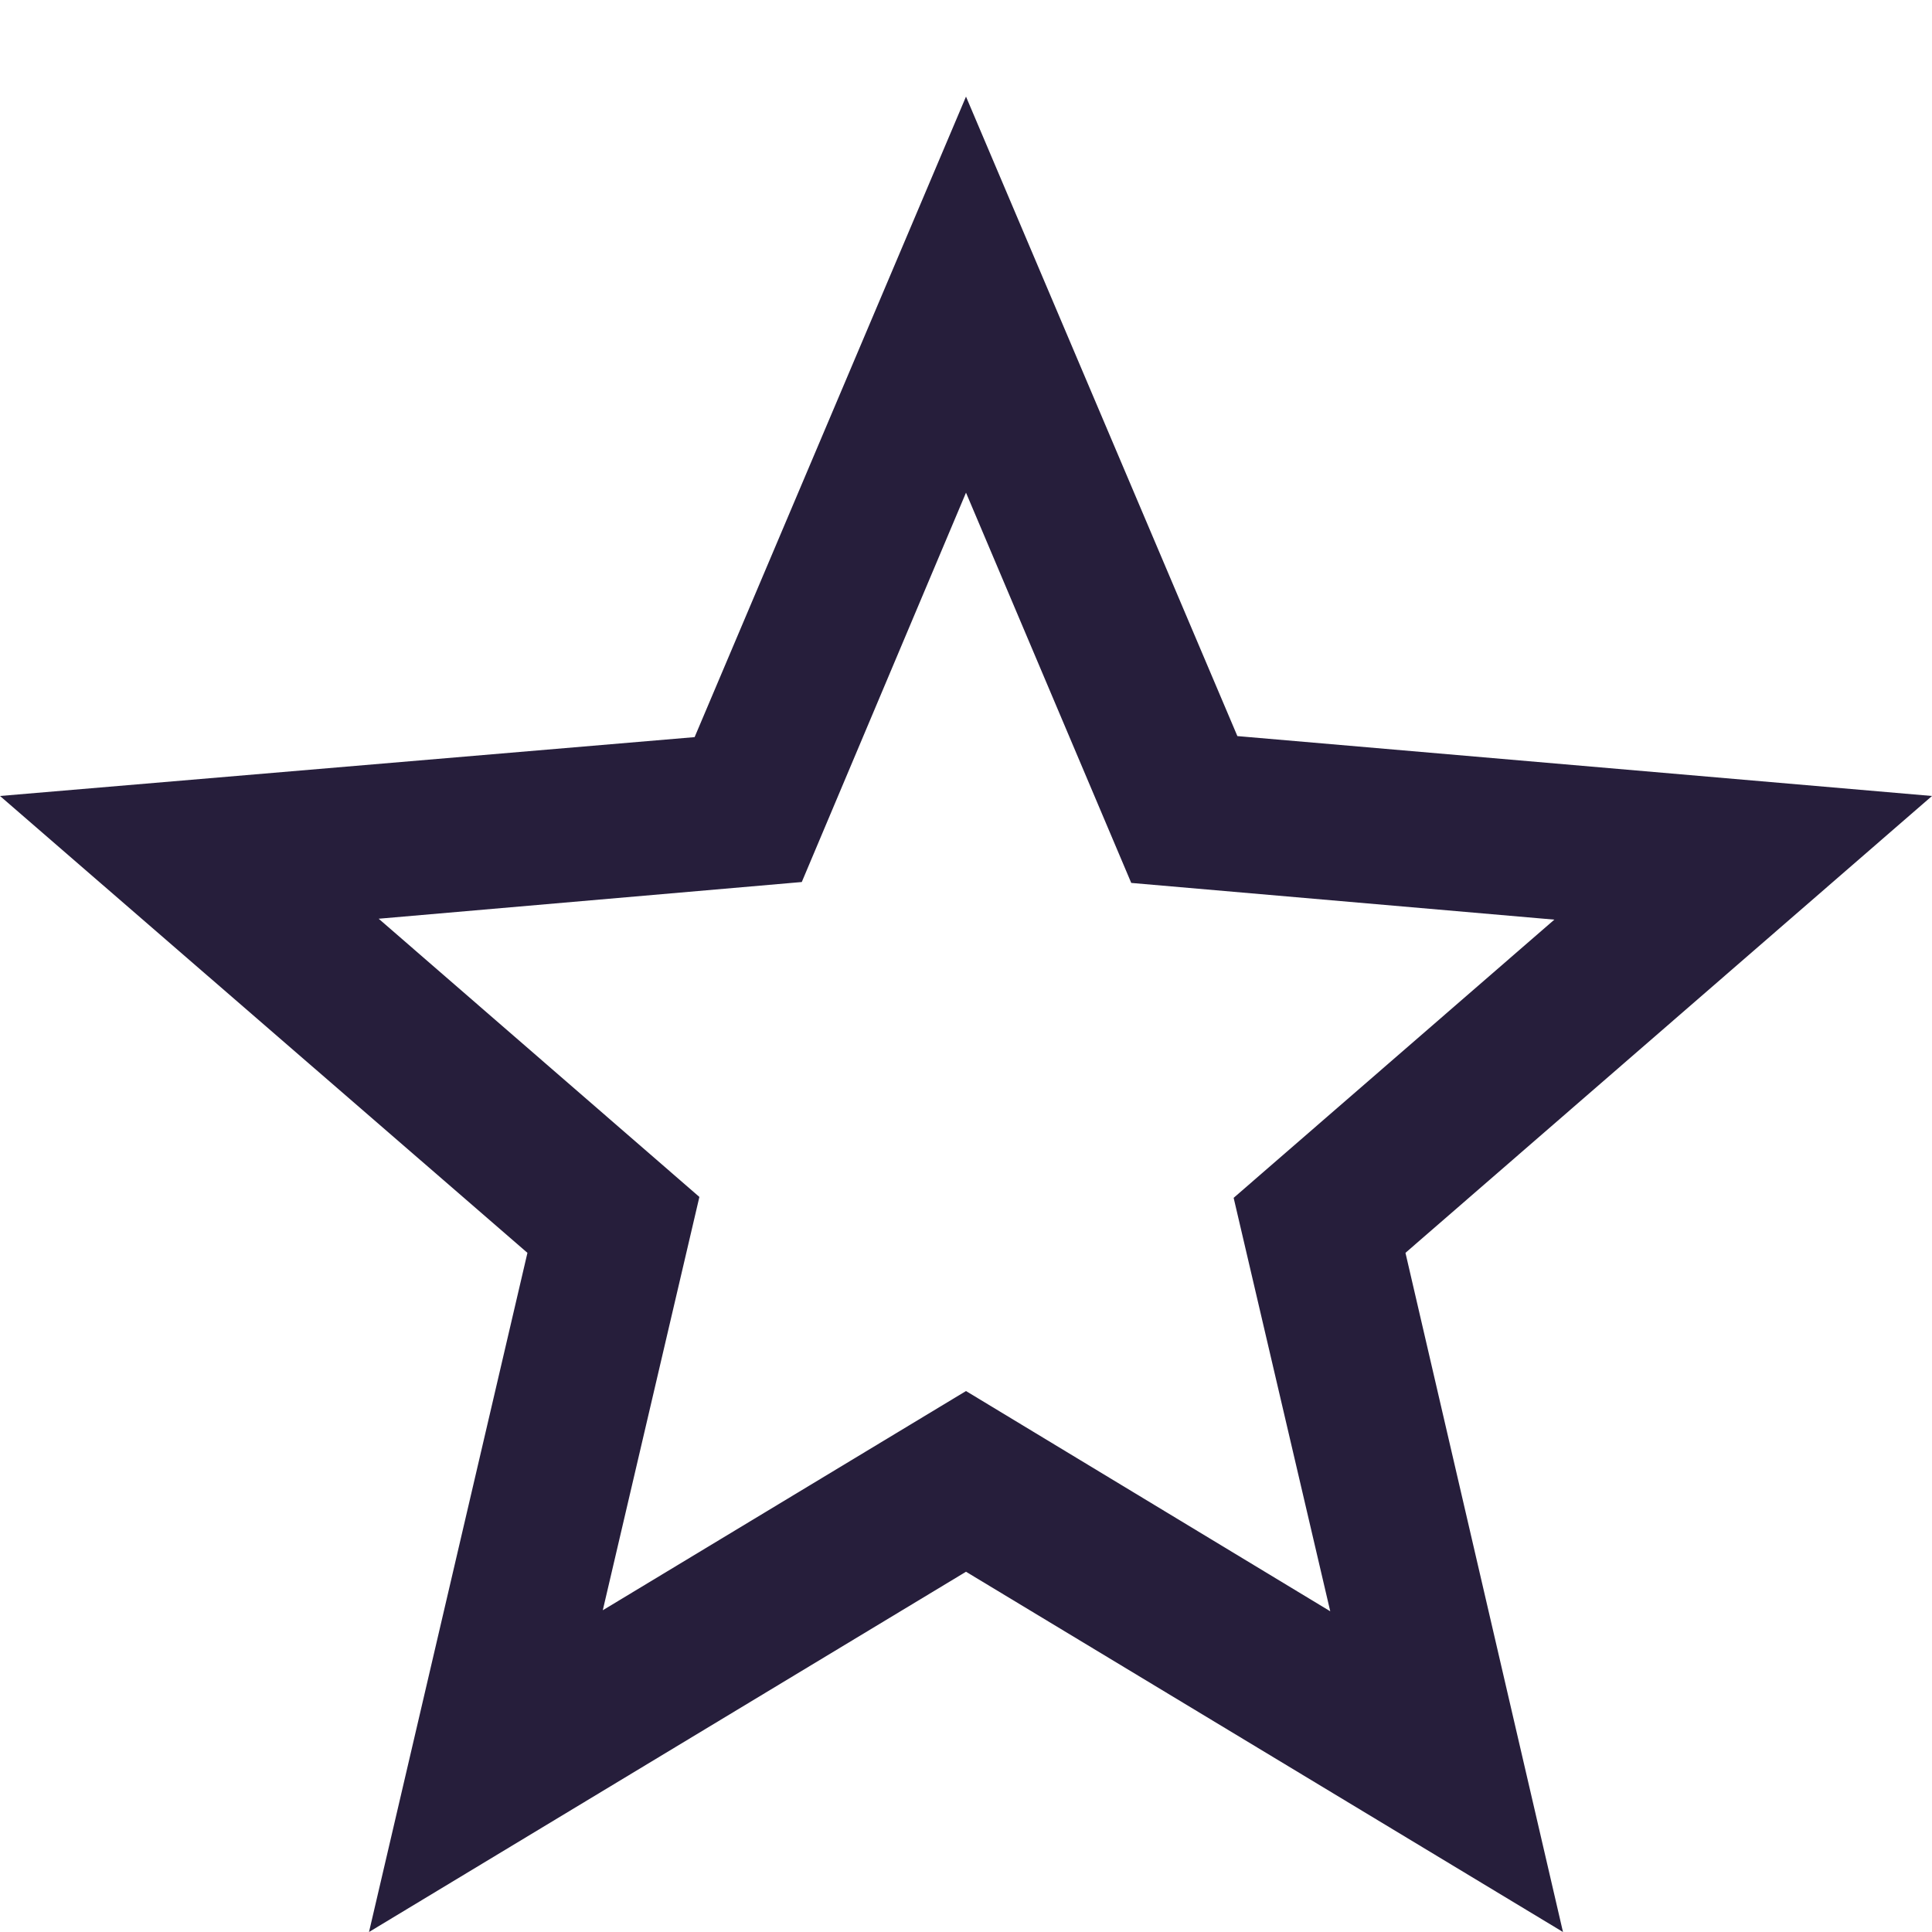 <svg width="15" height="15" viewBox="0 0 15 15" fill="none" xmlns="http://www.w3.org/2000/svg">
<path d="M15 6.18L9.607 5.715L7.5 0.75L5.393 5.723L0 6.18L4.095 9.727L2.865 15L7.5 12.203L12.135 15L10.912 9.727L15 6.18ZM7.5 10.8L4.68 12.502L5.43 9.293L2.94 7.133L6.225 6.848L7.5 3.825L8.783 6.855L12.068 7.14L9.578 9.3L10.328 12.51L7.5 10.8Z" fill="#261E3B"/>
</svg>

